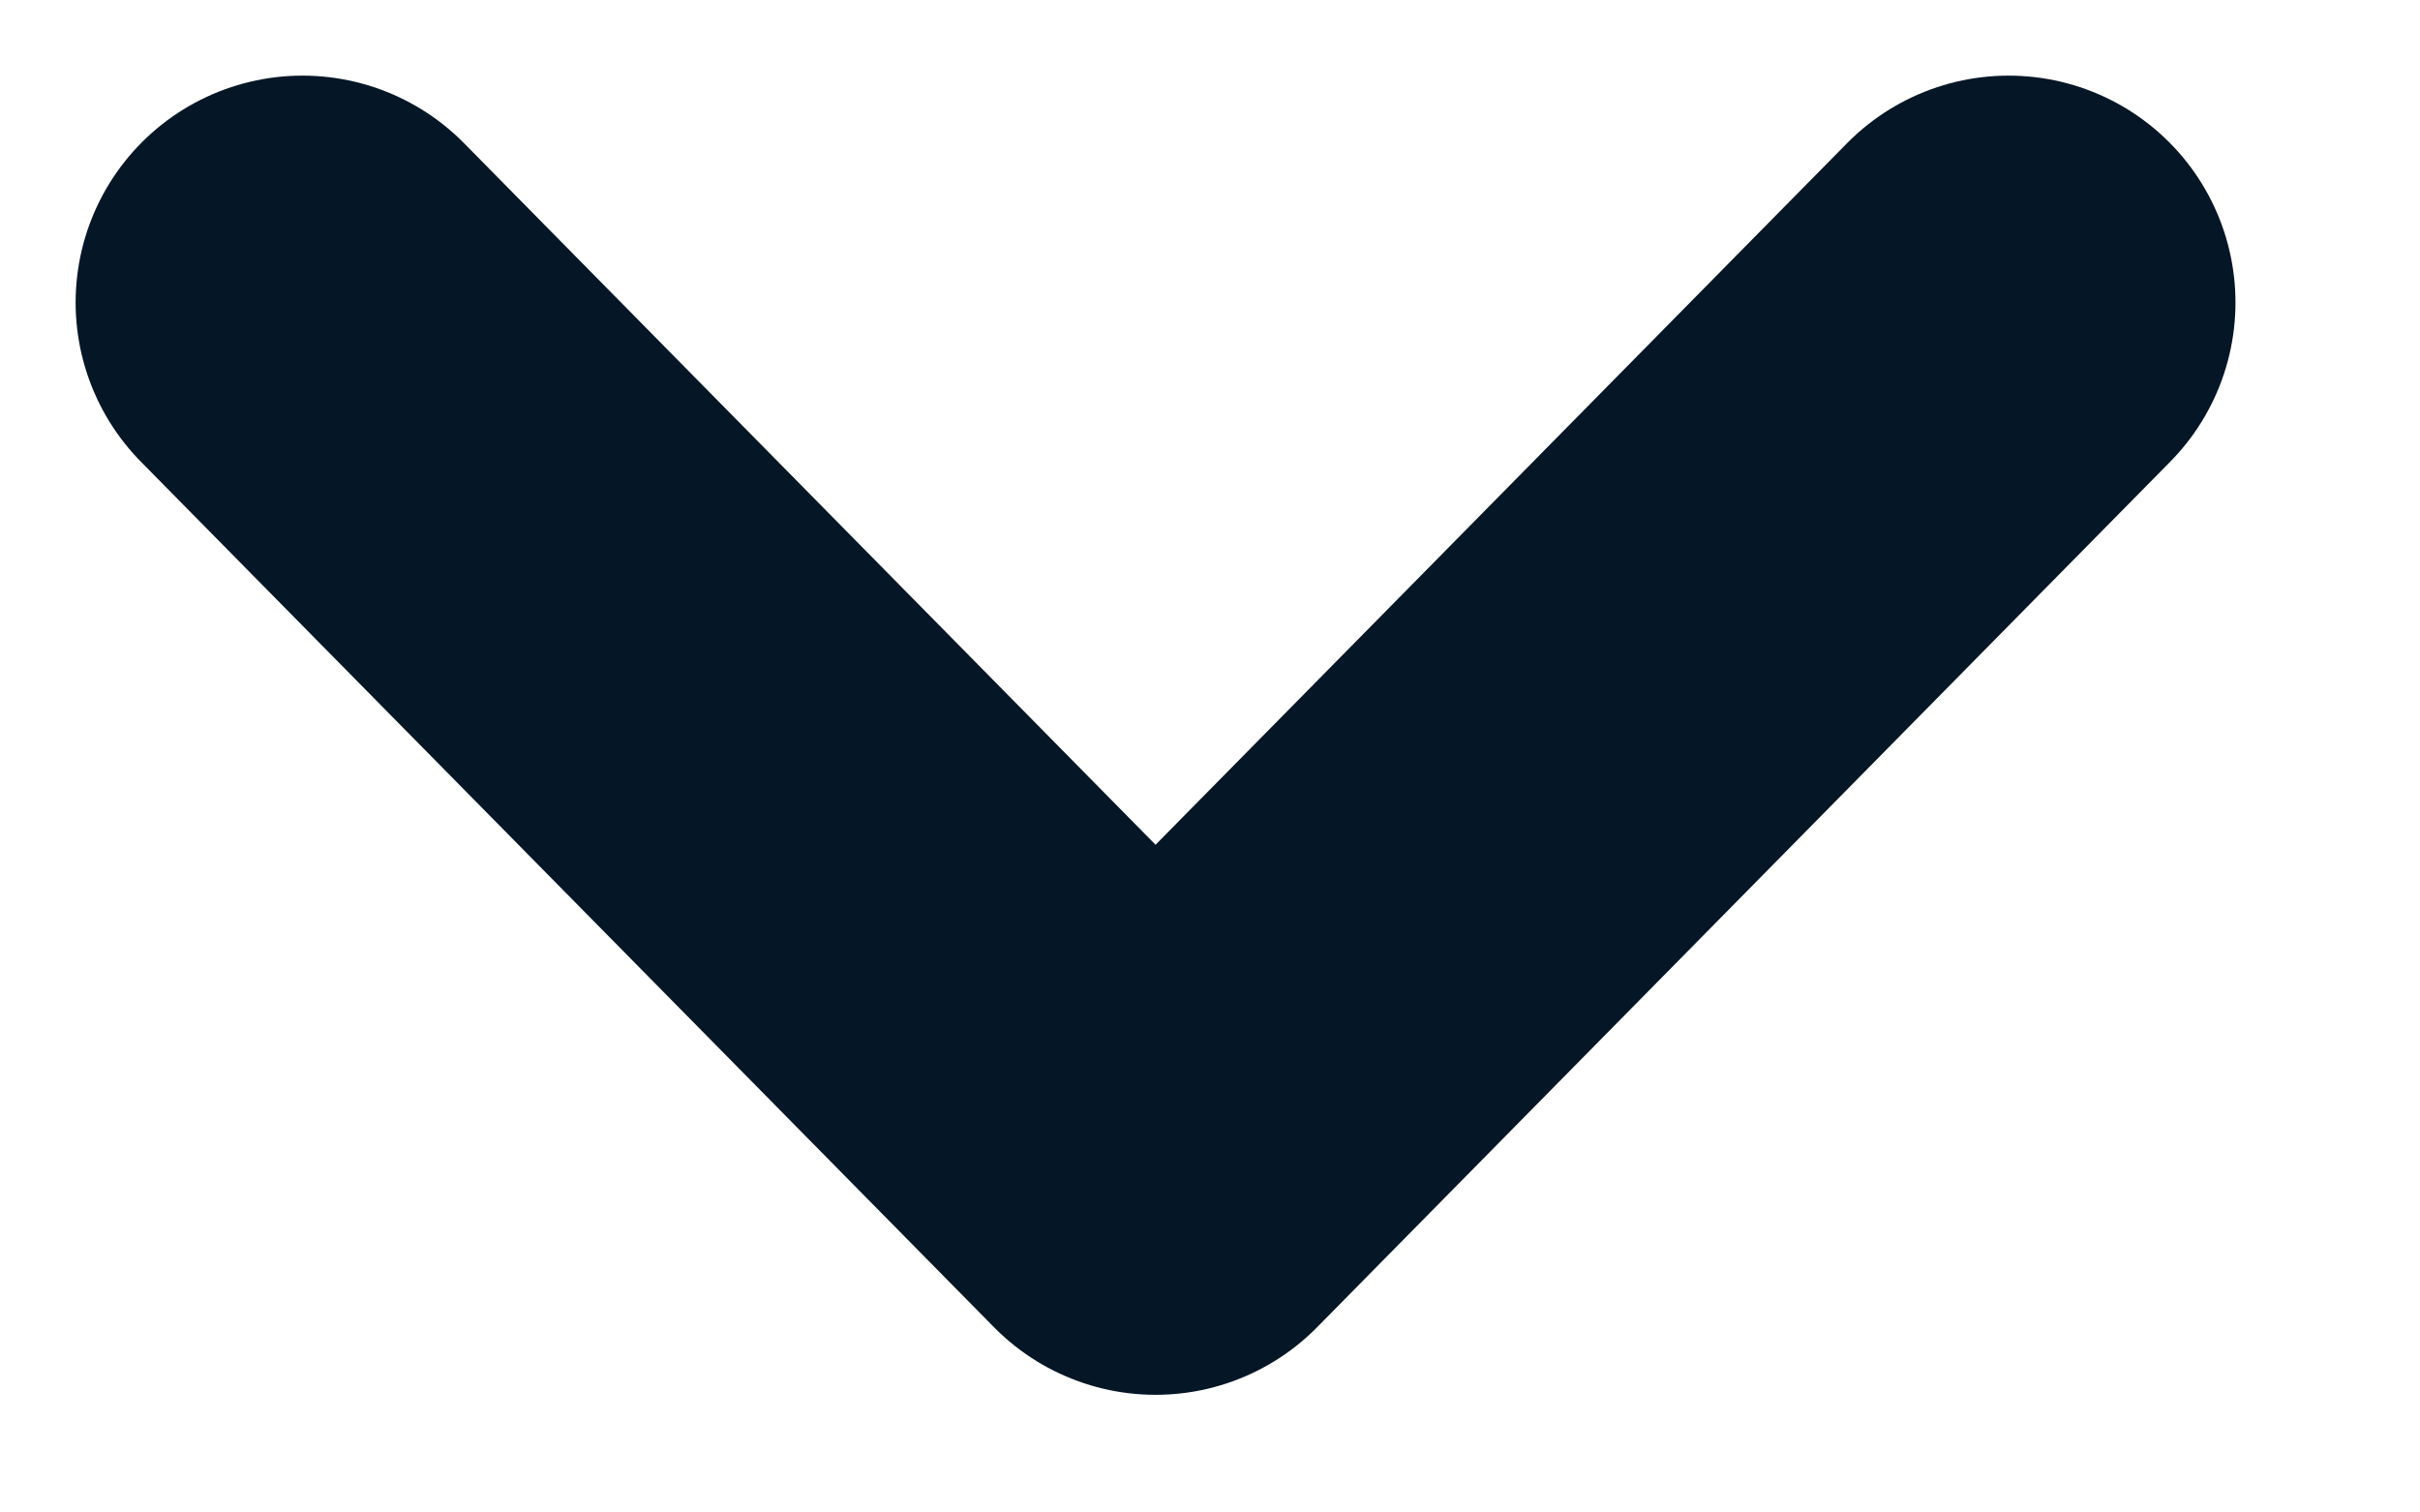 <svg width="8" height="5" viewBox="0 0 8 5" fill="none" xmlns="http://www.w3.org/2000/svg">
<path d="M1 1L3.82 3.861L6.64 1" stroke="#051626" stroke-width="1.5" stroke-linecap="round" stroke-linejoin="round"/>
</svg>
